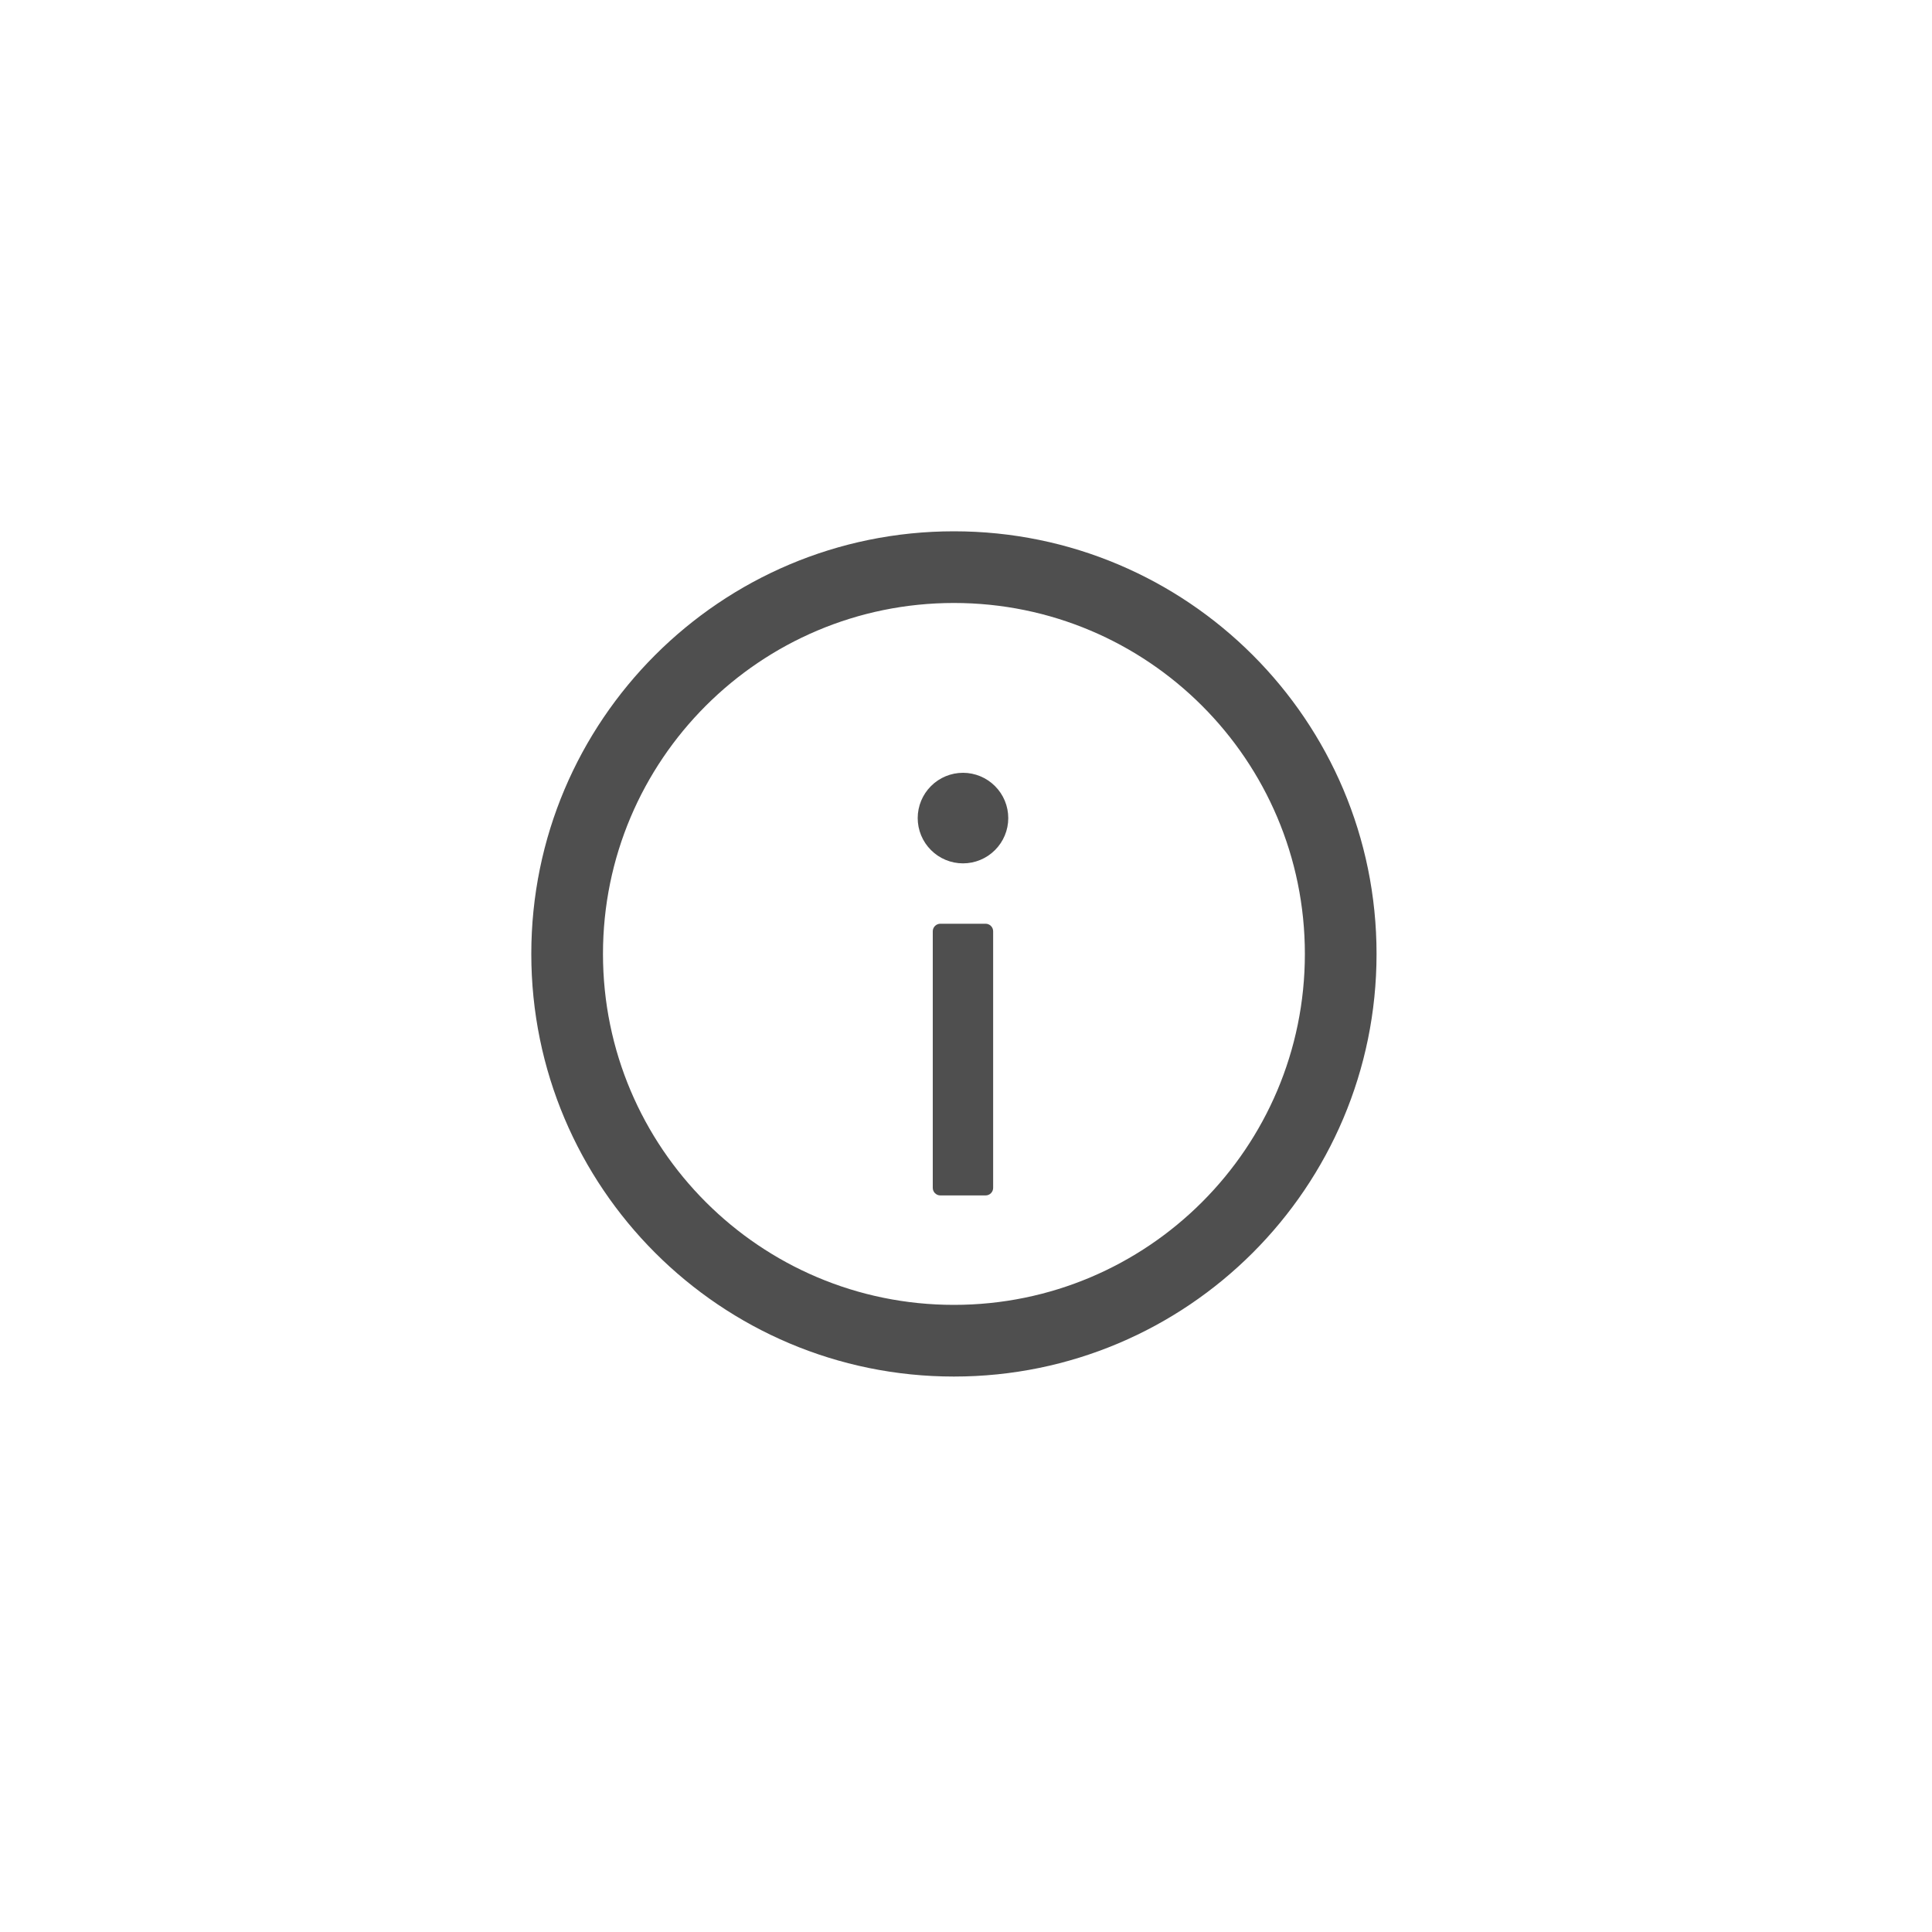 <svg width="40" height="40" viewBox="0 0 40 40" fill="none" xmlns="http://www.w3.org/2000/svg">
<path d="M19.75 11C14.918 11 11 14.918 11 19.75C11 24.582 14.918 28.5 19.75 28.5C24.582 28.5 28.5 24.582 28.5 19.75C28.5 14.918 24.582 11 19.75 11ZM19.75 27.016C15.738 27.016 12.484 23.762 12.484 19.75C12.484 15.738 15.738 12.484 19.75 12.484C23.762 12.484 27.016 15.738 27.016 19.75C27.016 23.762 23.762 27.016 19.75 27.016Z" fill="#4F4F4F"/>
<path d="M19 16.938C19 17.186 19.099 17.425 19.275 17.6C19.45 17.776 19.689 17.875 19.938 17.875C20.186 17.875 20.425 17.776 20.6 17.6C20.776 17.425 20.875 17.186 20.875 16.938C20.875 16.689 20.776 16.45 20.6 16.275C20.425 16.099 20.186 16 19.938 16C19.689 16 19.45 16.099 19.275 16.275C19.099 16.45 19 16.689 19 16.938ZM20.406 19.125H19.469C19.383 19.125 19.312 19.195 19.312 19.281V24.594C19.312 24.68 19.383 24.75 19.469 24.75H20.406C20.492 24.75 20.562 24.68 20.562 24.594V19.281C20.562 19.195 20.492 19.125 20.406 19.125Z" fill="#4F4F4F"/>
</svg>
